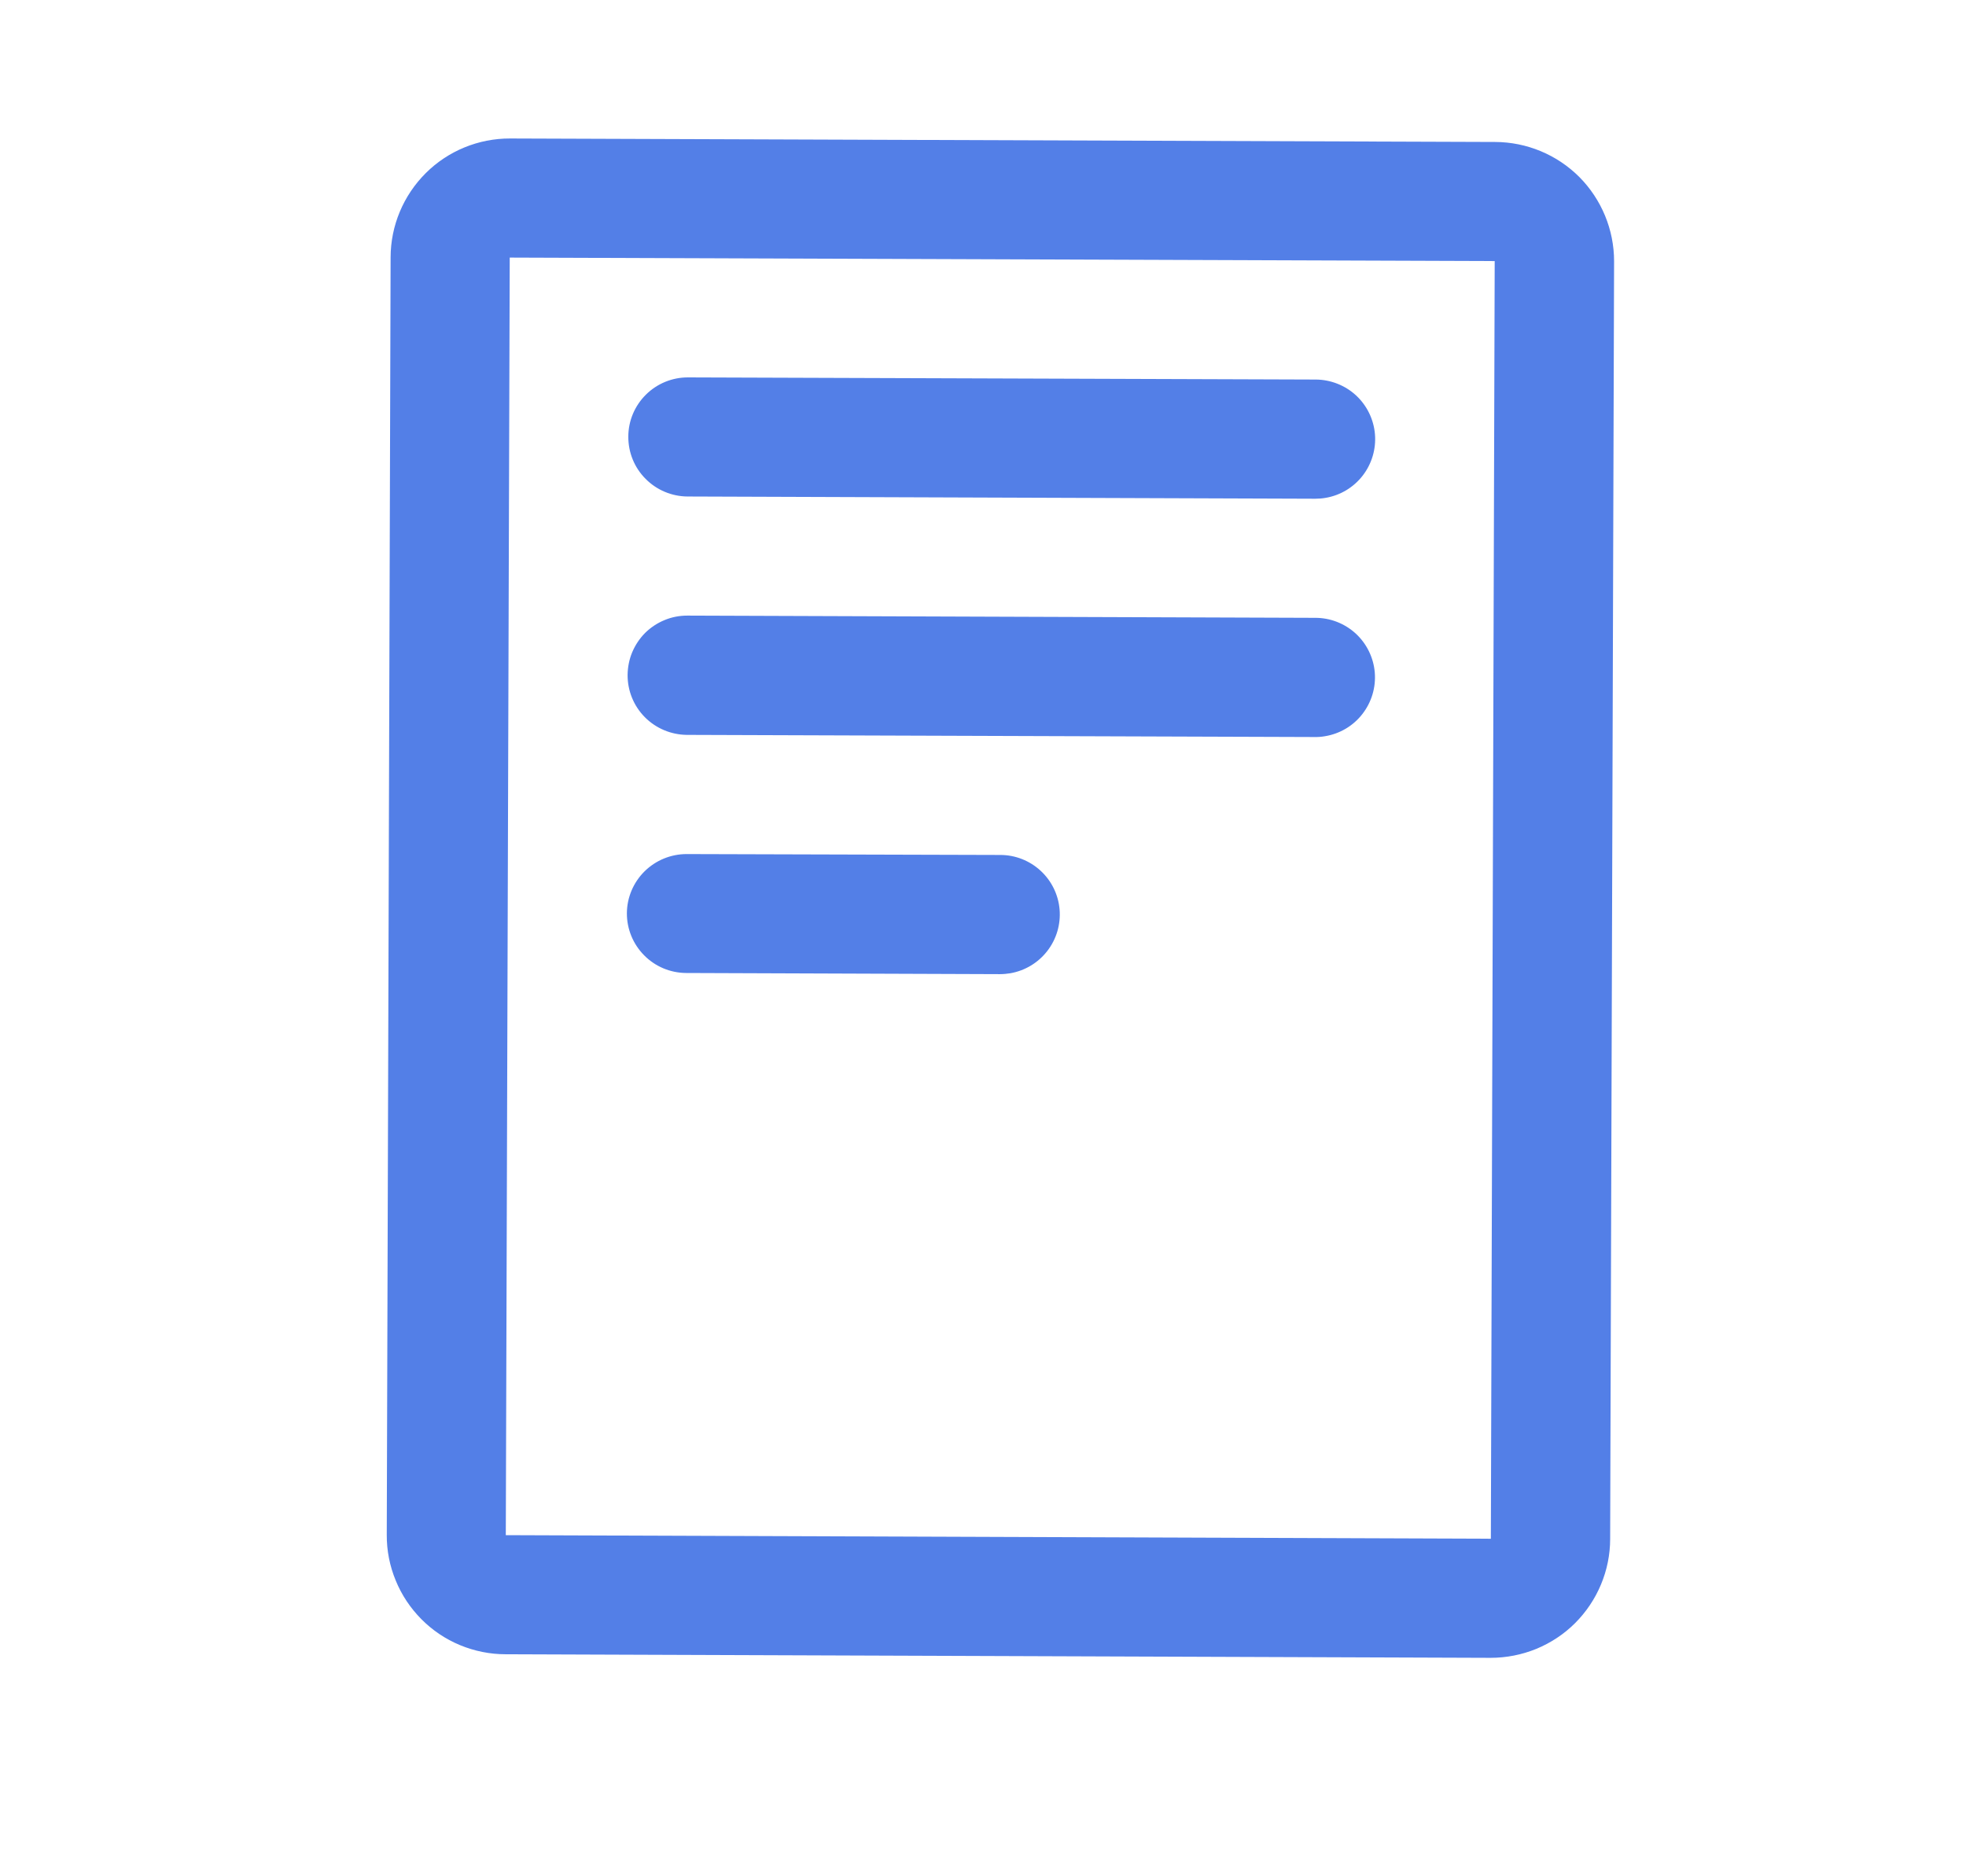 <svg width="22" height="21" viewBox="0 0 22 21" fill="none" xmlns="http://www.w3.org/2000/svg">
<path d="M16.73 1.589L5.708 1.55C5.355 1.549 5.015 1.688 4.765 1.937C4.514 2.187 4.372 2.525 4.371 2.879L4.328 17.178C4.327 17.354 4.361 17.527 4.428 17.689C4.494 17.851 4.592 17.998 4.716 18.123C4.839 18.247 4.986 18.346 5.148 18.413C5.31 18.48 5.483 18.515 5.658 18.515L16.68 18.555C16.855 18.555 17.029 18.521 17.191 18.455C17.353 18.388 17.501 18.291 17.625 18.167C17.749 18.043 17.848 17.896 17.915 17.735C17.983 17.573 18.018 17.399 18.018 17.224L18.062 2.924C18.062 2.571 17.922 2.232 17.673 1.981C17.423 1.731 17.084 1.59 16.73 1.589ZM16.683 17.222L5.66 17.182L5.704 2.883L16.726 2.922L16.683 17.222ZM7.031 4.887C7.031 4.711 7.102 4.542 7.228 4.417C7.353 4.293 7.523 4.223 7.7 4.224L14.723 4.248C14.89 4.249 15.051 4.312 15.174 4.425C15.296 4.538 15.372 4.693 15.386 4.859C15.4 5.025 15.351 5.191 15.249 5.323C15.147 5.455 14.999 5.544 14.835 5.572C14.796 5.579 14.757 5.582 14.718 5.582L7.694 5.557C7.518 5.556 7.348 5.485 7.224 5.359C7.099 5.234 7.03 5.064 7.031 4.887ZM7.023 7.554C7.024 7.467 7.041 7.38 7.075 7.299C7.109 7.219 7.158 7.145 7.22 7.083C7.282 7.022 7.356 6.973 7.437 6.94C7.518 6.906 7.605 6.89 7.692 6.89L14.716 6.915C14.884 6.914 15.046 6.977 15.17 7.09C15.293 7.203 15.37 7.359 15.384 7.526C15.398 7.694 15.348 7.86 15.245 7.992C15.142 8.125 14.992 8.213 14.827 8.24C14.788 8.247 14.748 8.25 14.709 8.249L7.685 8.225C7.509 8.223 7.34 8.152 7.216 8.027C7.091 7.901 7.022 7.731 7.023 7.554ZM7.015 10.221C7.016 10.044 7.088 9.876 7.213 9.752C7.339 9.628 7.508 9.559 7.684 9.559L11.194 9.569C11.361 9.569 11.521 9.632 11.644 9.745C11.767 9.858 11.843 10.013 11.857 10.179C11.871 10.346 11.822 10.511 11.72 10.643C11.618 10.775 11.471 10.864 11.306 10.893C11.268 10.899 11.229 10.903 11.19 10.903L7.678 10.89C7.501 10.889 7.332 10.818 7.208 10.692C7.084 10.567 7.014 10.397 7.015 10.221Z" fill="#537FE7"/>
</svg>
